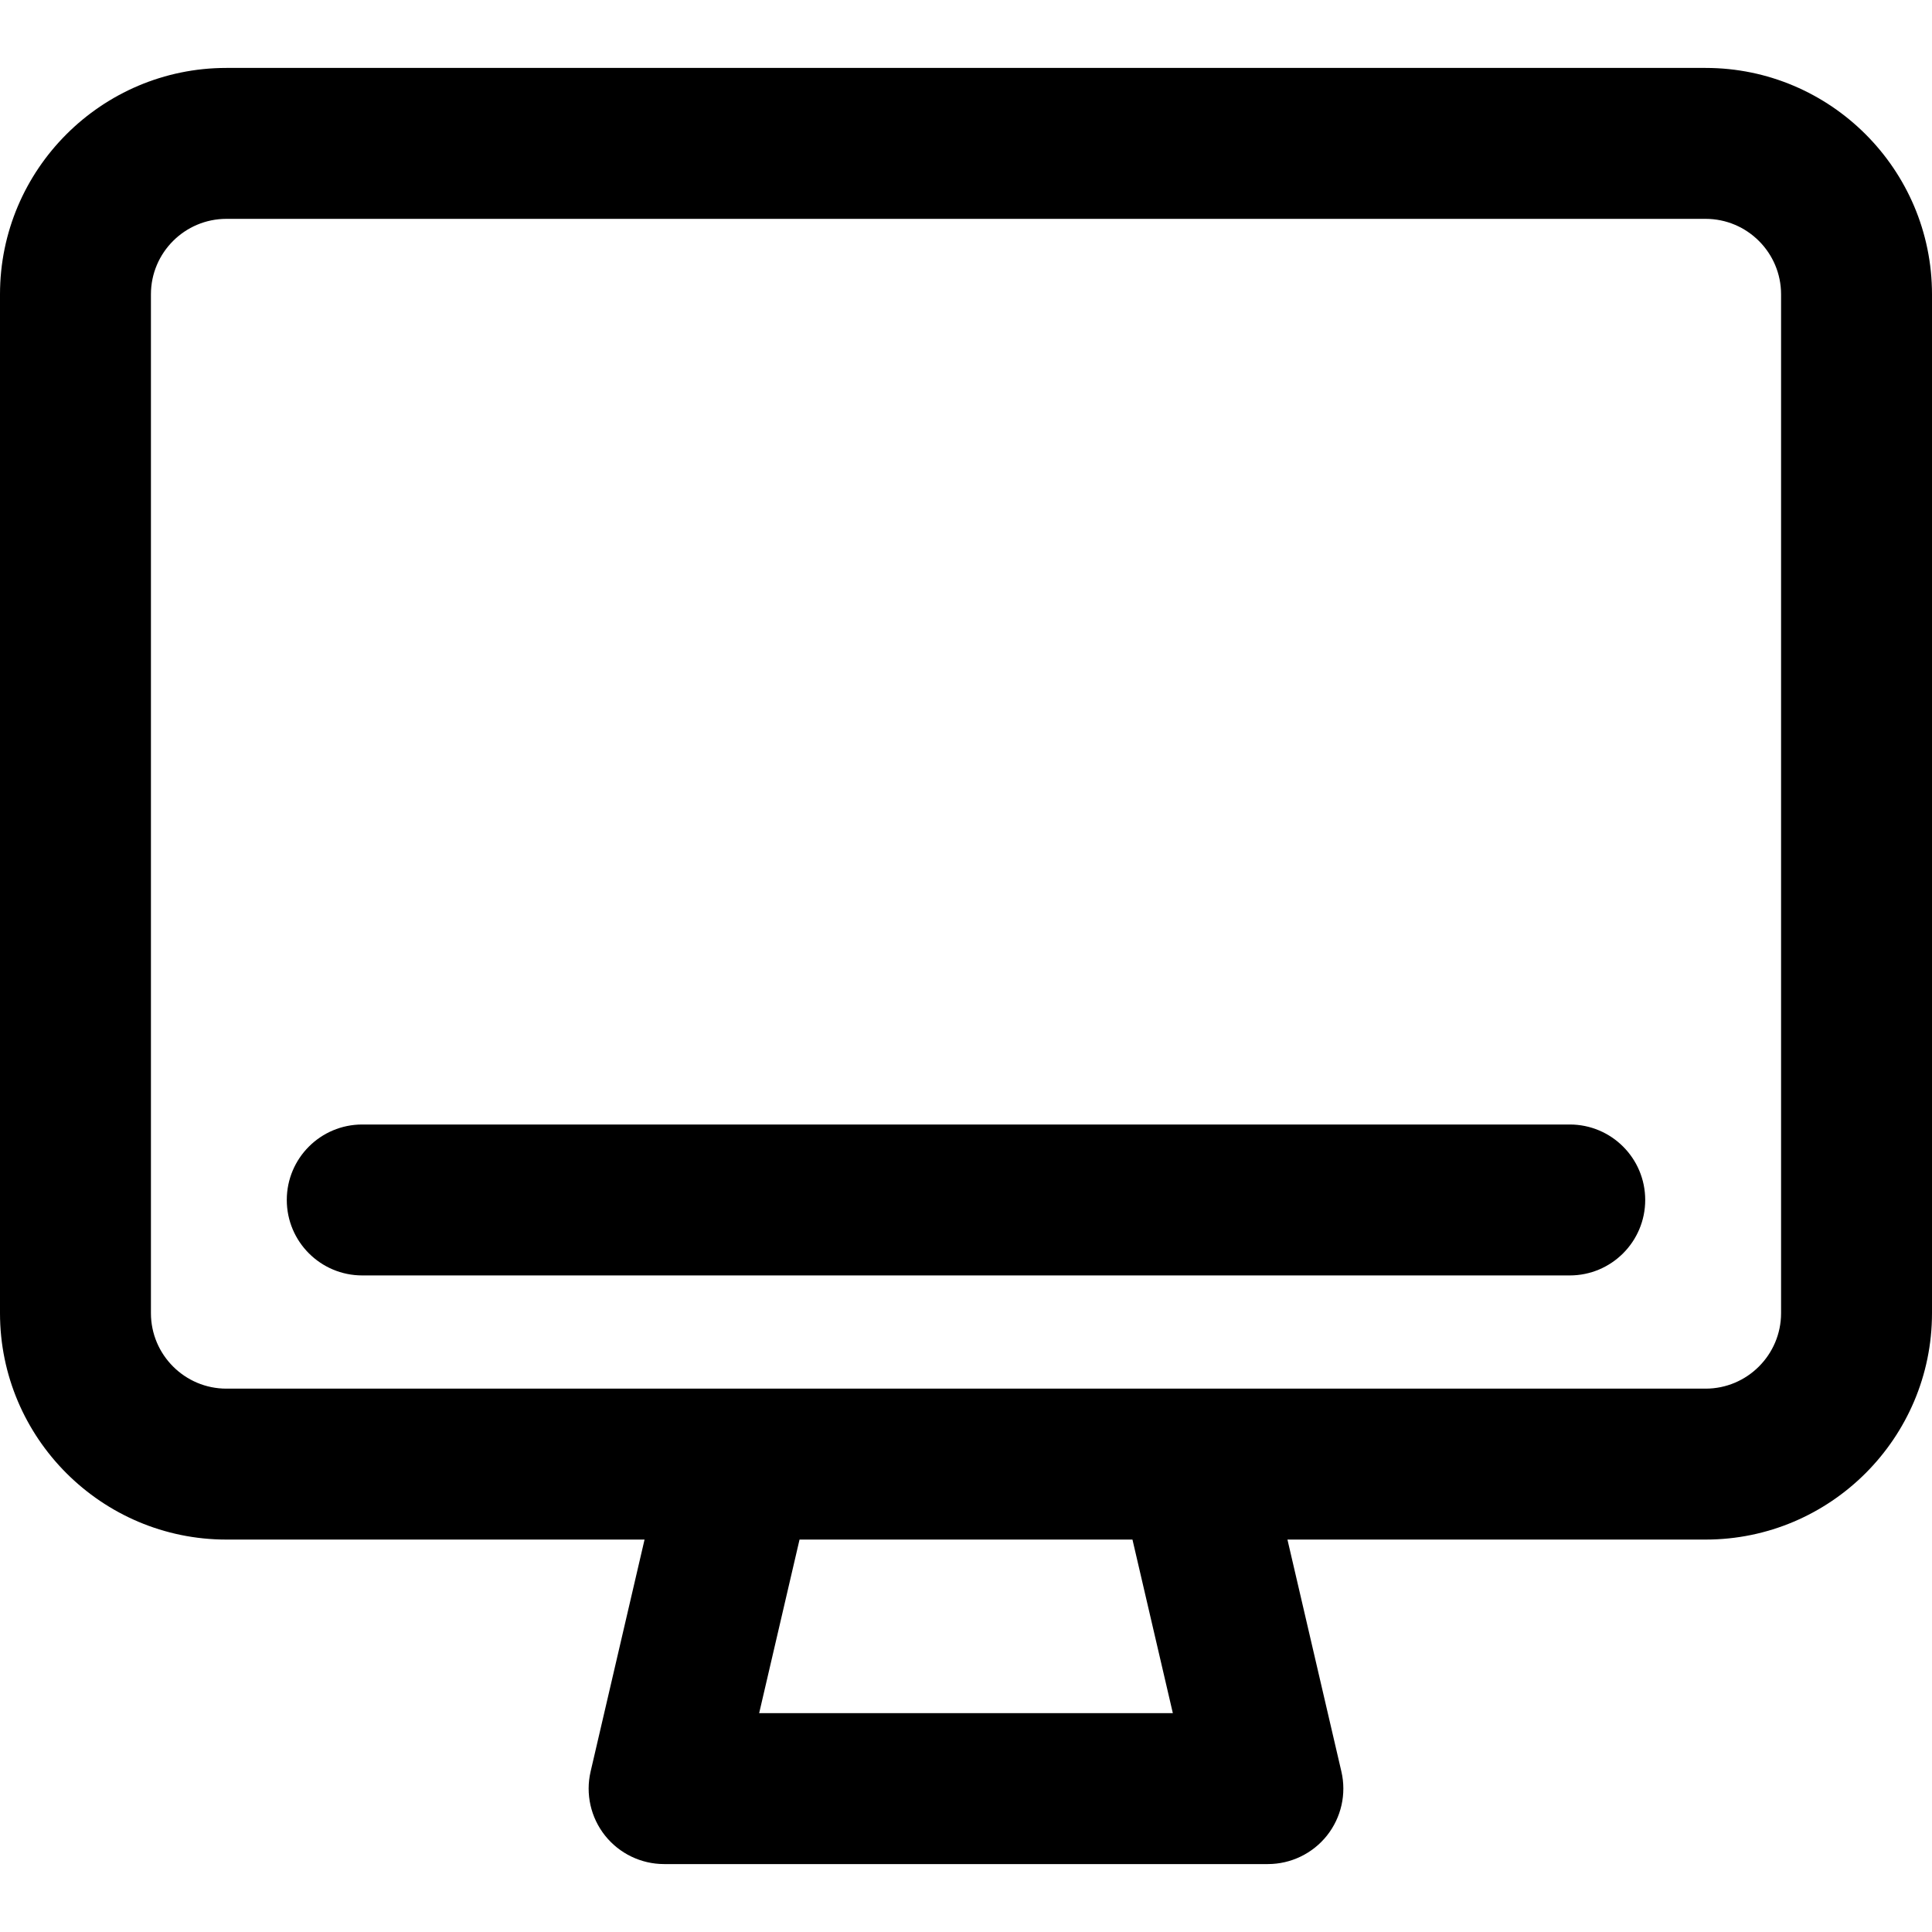 <svg width="50" height="50" viewBox="0 0 50 50" fill="none" xmlns="http://www.w3.org/2000/svg">
<path d="M40.625 29.102H9.375C8.296 29.102 7.422 29.976 7.422 31.055C7.422 32.133 8.296 33.008 9.375 33.008H40.625C41.704 33.008 42.578 32.133 42.578 31.055C42.578 29.976 41.704 29.102 40.625 29.102Z" fill="black"/>
<path d="M44.141 1.758H5.859C2.629 1.758 0 4.386 0 7.617V33.984C0 37.215 2.629 39.844 5.859 39.844H16.681L15.285 45.847C15.15 46.427 15.287 47.037 15.658 47.504C16.029 47.97 16.592 48.242 17.188 48.242H32.812C33.408 48.242 33.971 47.97 34.342 47.504C34.712 47.037 34.85 46.427 34.715 45.847L33.319 39.844H44.141C47.371 39.844 50 37.215 50 33.984V7.617C50 4.386 47.371 1.758 44.141 1.758ZM19.647 44.336L20.692 39.844H29.308L30.353 44.336H19.647ZM46.094 33.984C46.094 35.061 45.218 35.938 44.141 35.938C42.667 35.938 7.343 35.938 5.859 35.938C4.782 35.938 3.906 35.061 3.906 33.984V7.617C3.906 6.54 4.782 5.664 5.859 5.664H44.141C45.218 5.664 46.094 6.54 46.094 7.617V33.984Z" fill="black"/>
</svg>
